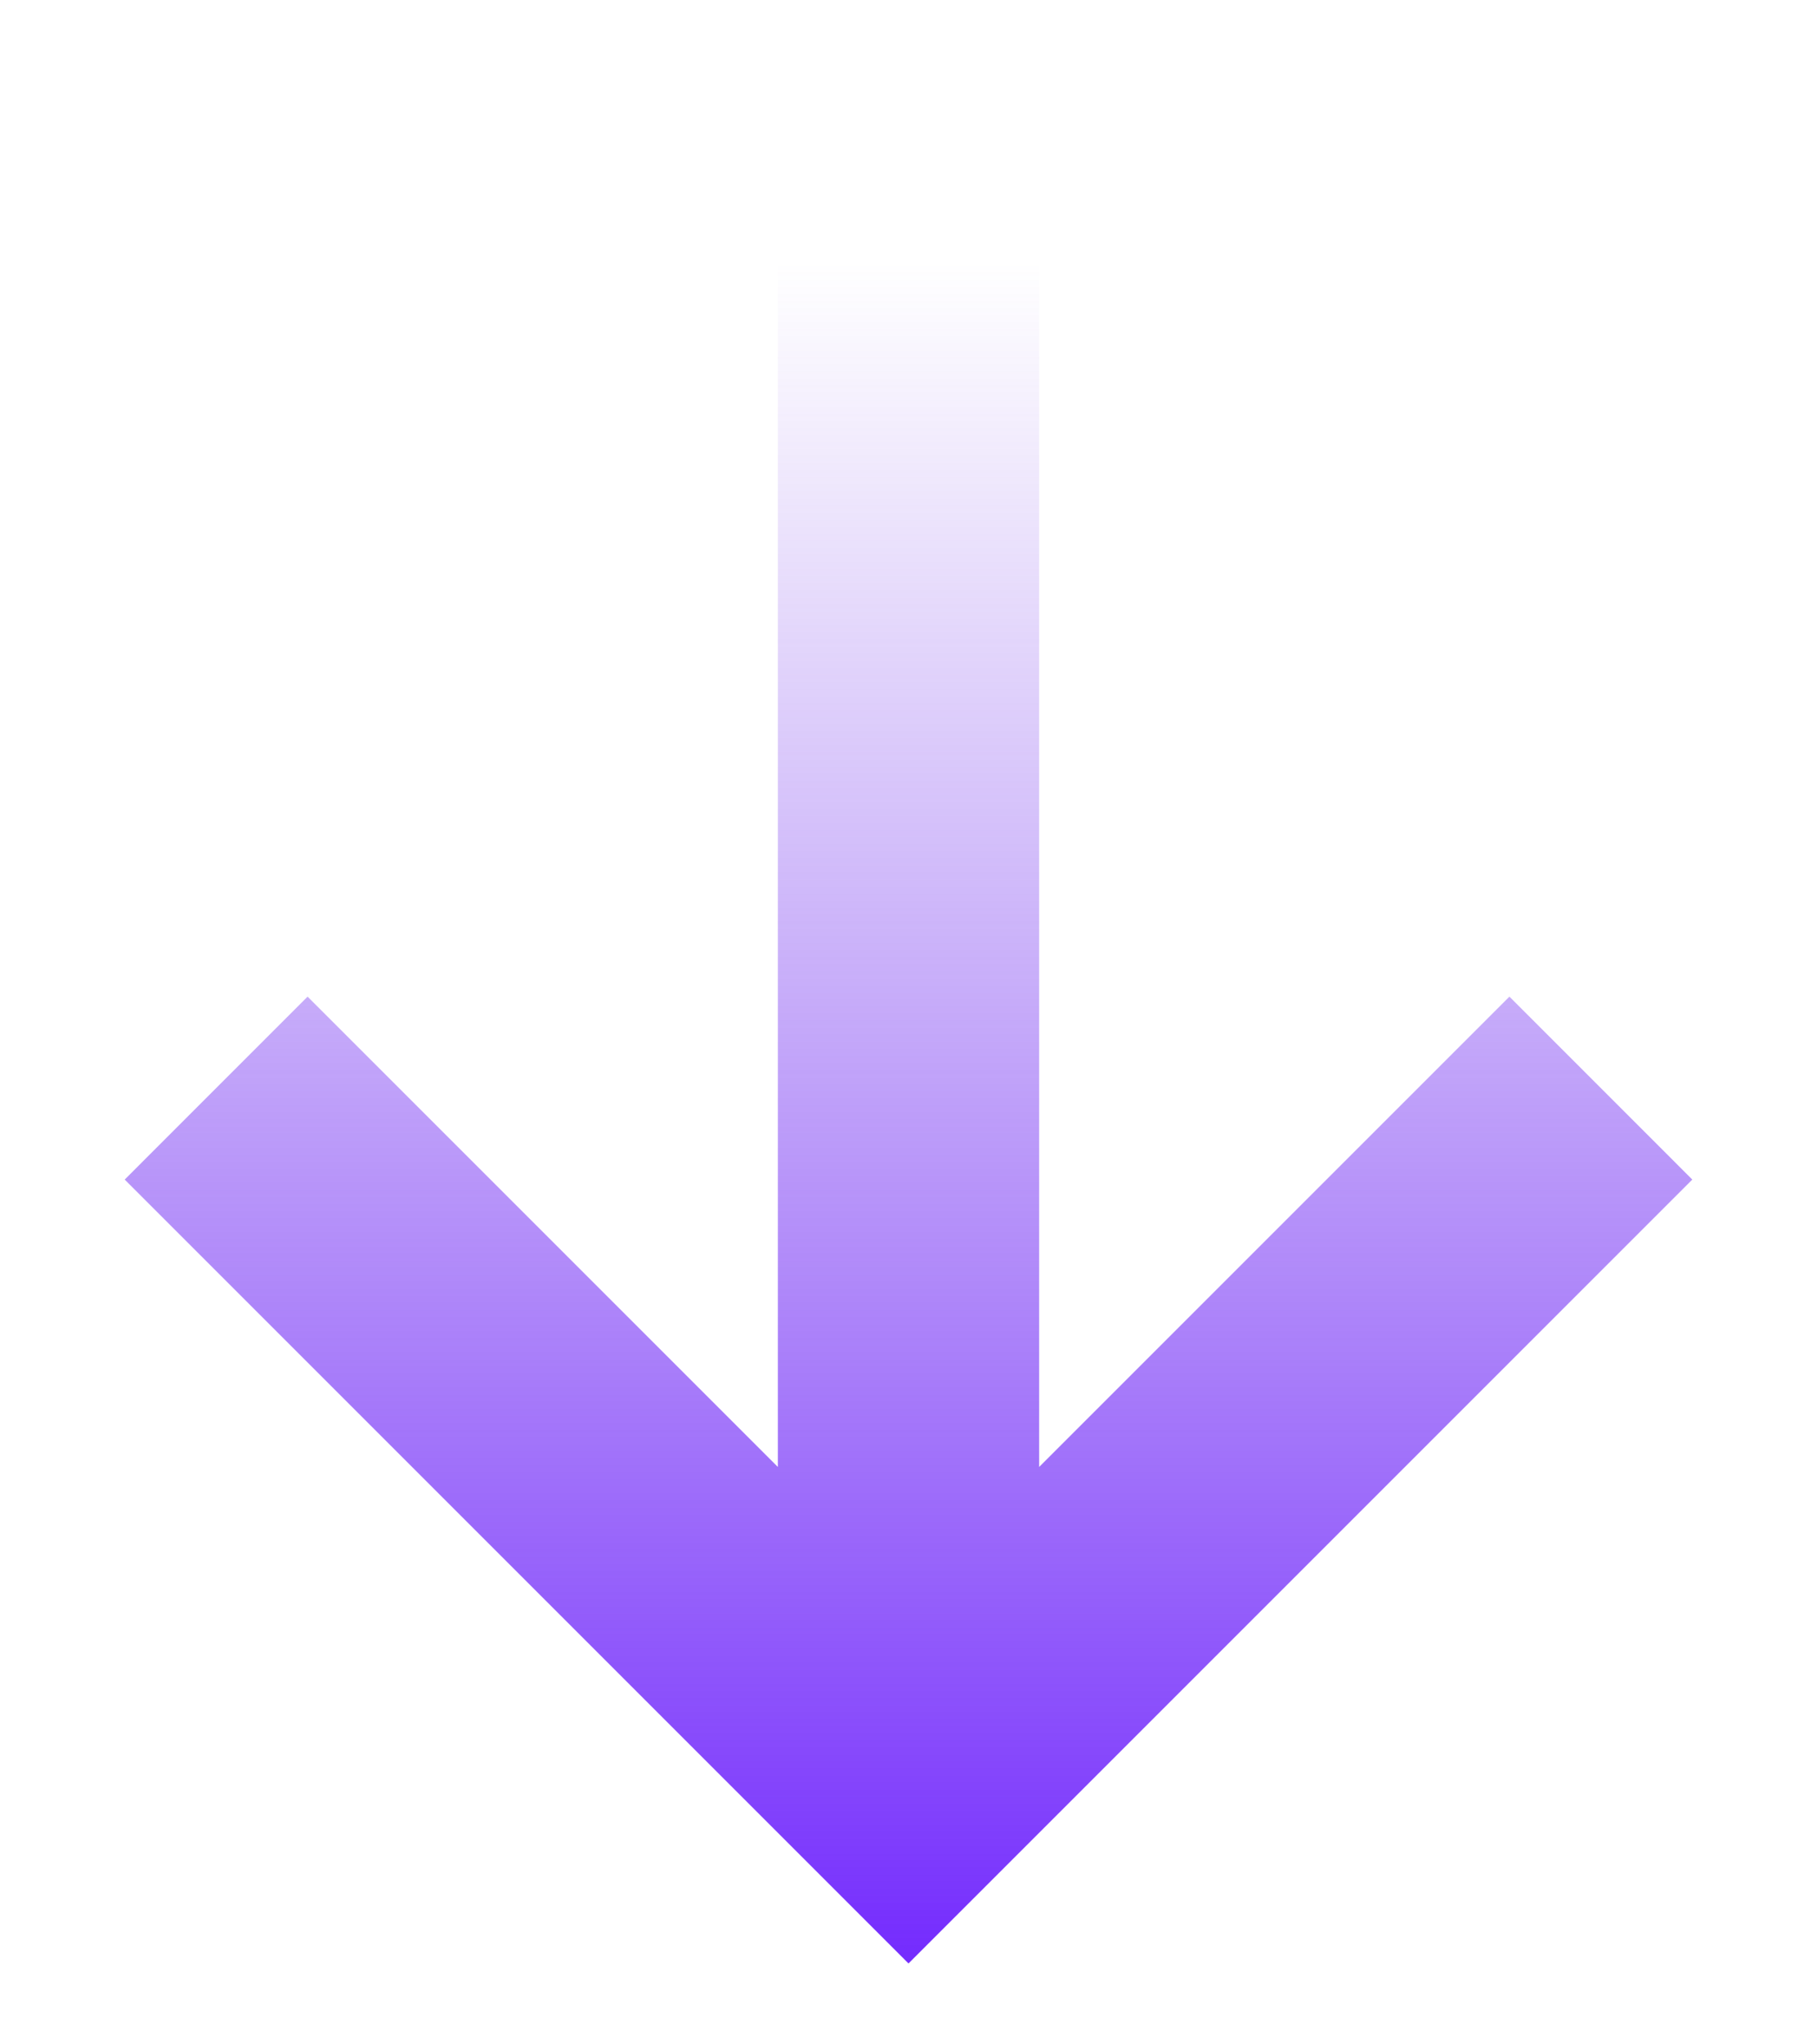 <svg width="40" height="45" viewBox="0 0 51 56" fill="none" xmlns="http://www.w3.org/2000/svg">
<g id="Frame 1321317650">
<path id="arrow_upward_alt" d="M29.167 3.75L29.167 40.483L42.367 27.283L47.5 32.417L25.5 54.417L3.5 32.417L8.633 27.283L21.833 40.483L21.833 3.75L29.167 3.75Z" fill="url(#paint0_linear_250_1349)"/>
</g>
<defs>
<linearGradient id="paint0_linear_250_1349" x1="25.5" y1="57.167" x2="25.5" y2="6.667" gradientUnits="userSpaceOnUse">
<stop stop-color="#6B1DFF"/>
<stop offset="1" stop-color="#7C43E8" stop-opacity="0"/>
</linearGradient>
</defs>
</svg>

